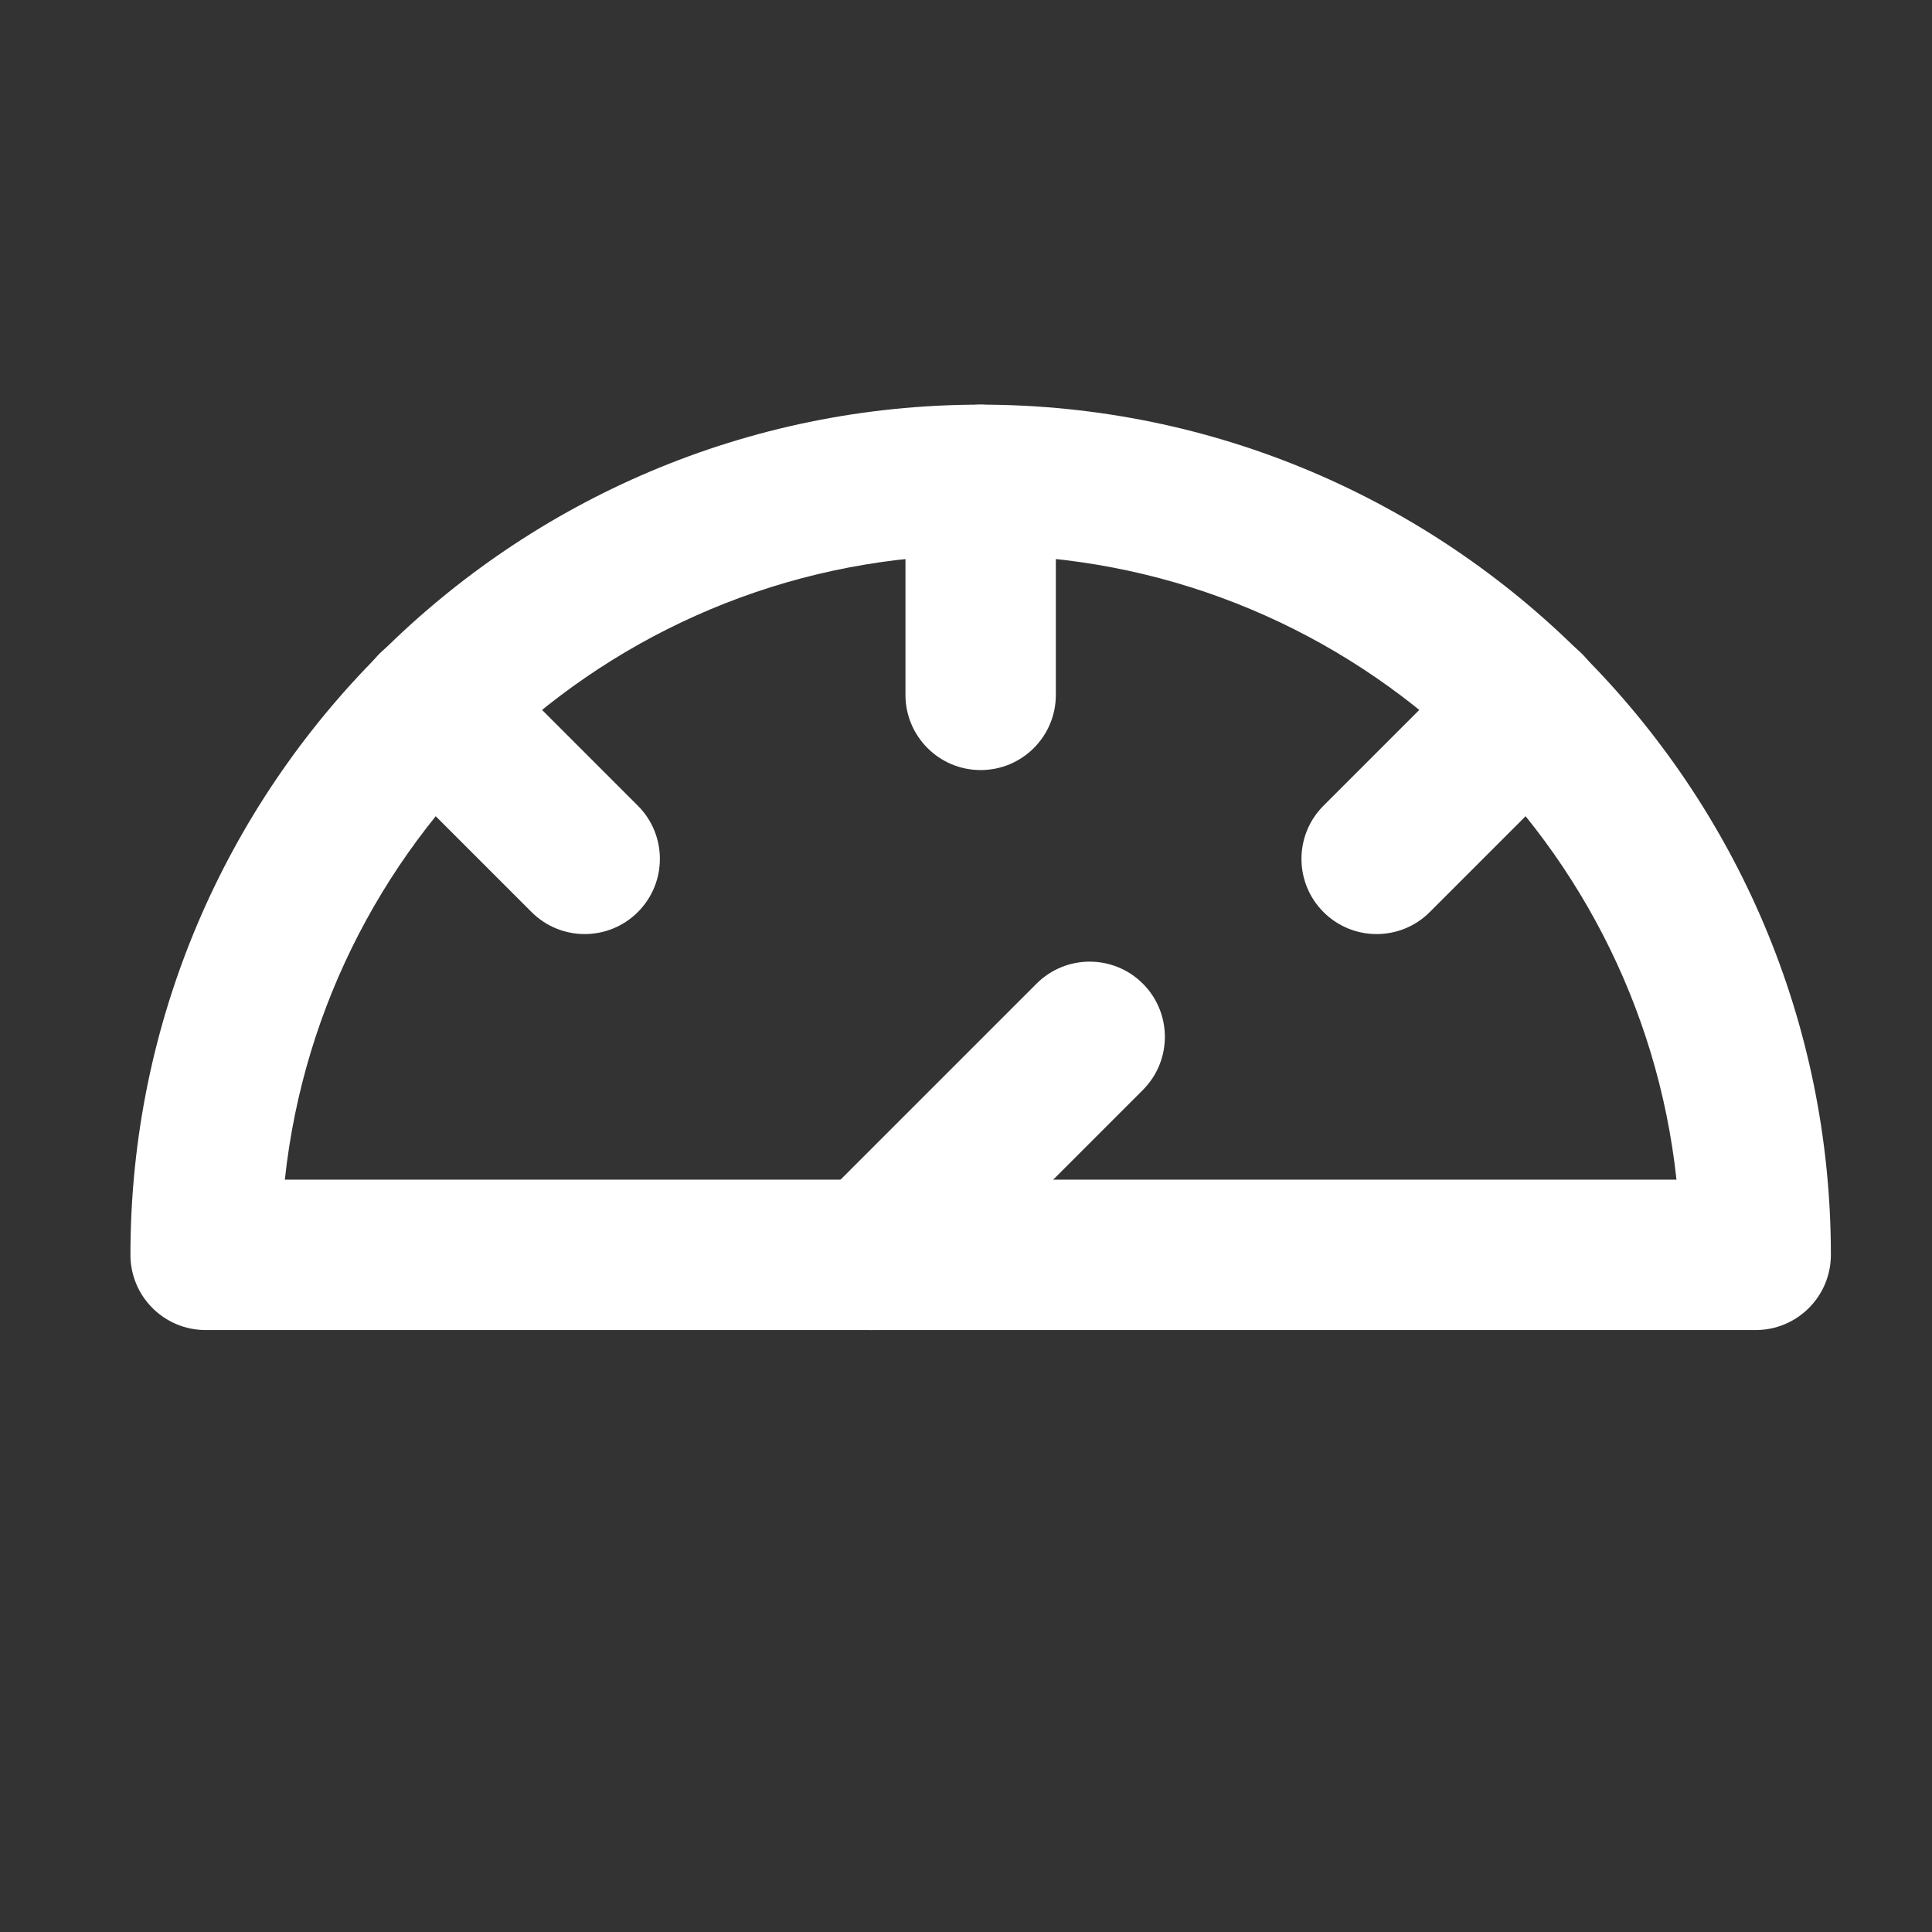 <?xml version="1.0" encoding="UTF-8" standalone="no"?>
<!DOCTYPE svg PUBLIC "-//W3C//DTD SVG 1.1//EN" "http://www.w3.org/Graphics/SVG/1.1/DTD/svg11.dtd">
<svg width="100%" height="100%" viewBox="0 0 48 48" version="1.1" xmlns="http://www.w3.org/2000/svg" xmlns:xlink="http://www.w3.org/1999/xlink" xml:space="preserve" xmlns:serif="http://www.serif.com/" style="fill-rule:evenodd;clip-rule:evenodd;stroke-linejoin:round;stroke-miterlimit:2;">
    <rect x="0" y="0" width="48" height="48" fill="#333333" stroke="none"/>
    <g>
        <g transform="matrix(0.032,0,0,0.032,-5.681,2.461)">
            <path d="M398.691,838.988L1479.15,838.988C1449.94,566.722 1218.81,354.017 938.937,354.017C659.065,354.017 427.88,566.722 398.691,838.988ZM1540.64,955.746L337.179,955.746C304.943,955.746 278.799,929.605 278.799,897.368C278.799,533.387 574.927,237.259 938.908,237.259C1302.89,237.259 1599.02,533.387 1599.02,897.368C1599.02,929.605 1572.88,955.746 1540.64,955.746Z" style="fill:white;"/>
        </g>
        <g transform="matrix(0.032,0,0,0.032,-5.681,2.461)">
            <path d="M938.908,520.974C906.671,520.974 880.53,494.833 880.53,462.593L880.53,295.637C880.53,263.4 906.671,237.259 938.908,237.259C971.148,237.259 997.289,263.4 997.289,295.637L997.289,462.593C997.289,494.833 971.174,520.974 938.908,520.974Z" style="fill:white;"/>
        </g>
        <g transform="matrix(0.032,0,0,0.032,-5.681,2.461)">
            <path d="M1246.35,648.304C1231.41,648.304 1216.47,642.622 1205.08,631.198C1182.29,608.407 1182.29,571.446 1205.08,548.655L1323.13,430.604C1345.92,407.783 1382.88,407.813 1405.67,430.604C1428.46,453.396 1428.46,490.357 1405.67,513.148L1287.62,631.198C1276.23,642.622 1261.29,648.304 1246.35,648.304Z" style="fill:white;"/>
        </g>
        <g transform="matrix(0.032,0,0,0.032,-5.681,2.461)">
            <path d="M631.495,648.304C616.556,648.304 601.619,642.622 590.223,631.198L472.172,513.148C449.381,490.357 449.381,453.396 472.172,430.604C494.964,407.813 531.925,407.813 554.717,430.604L672.768,548.655C695.559,571.446 695.559,608.407 672.768,631.198C661.372,642.595 646.432,648.304 631.495,648.304Z" style="fill:white;"/>
        </g>
        <g transform="matrix(0.032,0,0,0.032,-5.681,2.461)">
            <path d="M854.277,955.746C839.338,955.746 824.401,950.062 813.005,938.64C790.214,915.849 790.214,878.888 813.005,856.096L982.296,686.805C1005.09,664.013 1042.05,664.013 1064.84,686.805C1087.63,709.597 1087.63,746.558 1064.84,769.35L895.549,938.64C884.153,950.036 869.214,955.746 854.277,955.746Z" style="fill:white;"/>
        </g>
    </g>
</svg>
